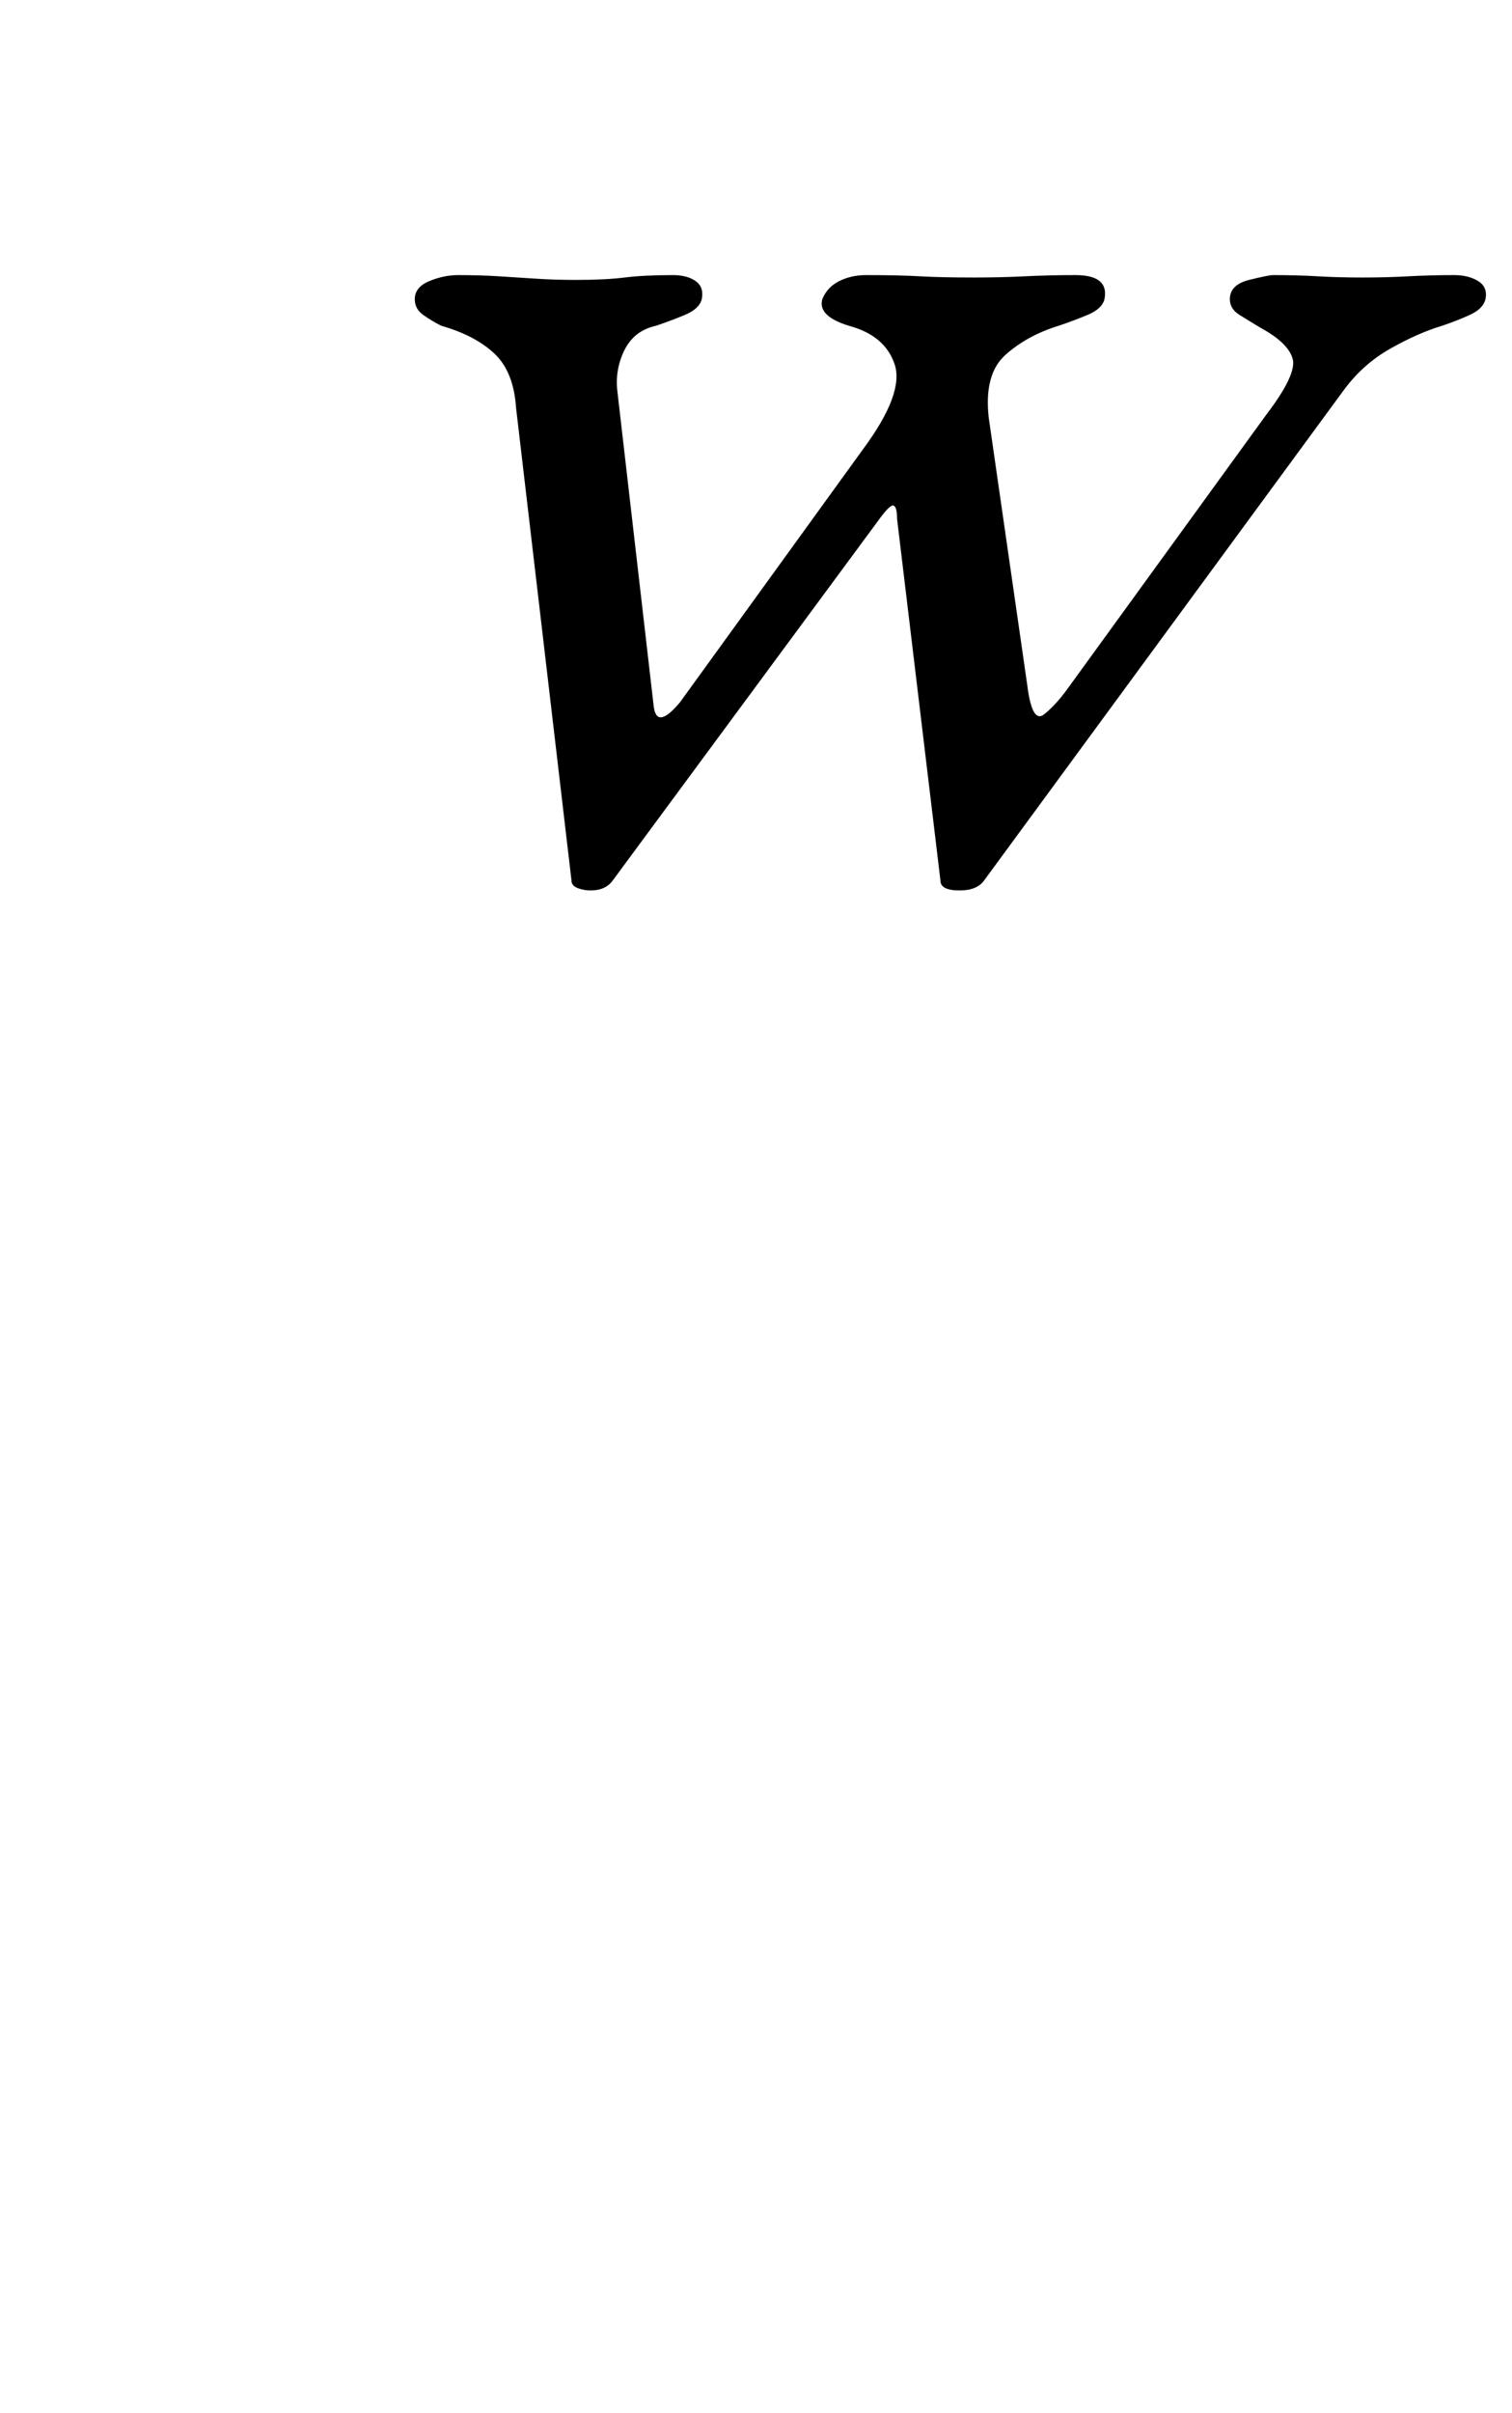 <?xml version="1.0" standalone="no"?>
<!DOCTYPE svg PUBLIC "-//W3C//DTD SVG 1.1//EN" "http://www.w3.org/Graphics/SVG/1.1/DTD/svg11.dtd" >
<svg xmlns="http://www.w3.org/2000/svg" xmlns:xlink="http://www.w3.org/1999/xlink" version="1.1" viewBox="-10 0 627 1000">
  <g transform="matrix(1 0 0 -1 0 800)">
   <path fill="currentColor"
d="M235 431q-3 0 -5.5 1t-2.5 3l-23 196q-1 15 -9 22.5t-22 11.5q-4 2 -7.5 4.5t-3.5 6.5q0 5 6 7.5t12 2.5q9 0 17 -0.5t15.5 -1t16.5 -0.5q12 0 20 1t20 1q6 0 9.5 -2.5t2.5 -7.5q-1 -4 -7 -6.5t-12 -4.5q-9 -2 -13 -10t-3 -17l15 -130q1 -11 11 1l76 105q17 23 13 35
t-19 16q-13 4 -11 11q2 5 7 7.5t11 2.5q14 0 22.5 -0.5t22.5 -0.5q11 0 21 0.5t21 0.5q7 0 10 -2.5t2 -7.5q-1 -4 -7 -6.5t-12 -4.5q-13 -4 -22 -12t-7 -26l16 -111q2 -16 7 -12t10 11l82 113q13 17 11 23.5t-13 12.5q-5 3 -9 5.5t-4 6.5q0 6 8 8t10 2q10 0 18.5 -0.5
t18.5 -0.5t19 0.5t19 0.5q6 0 10 -2.5t3 -7.5q-1 -4 -6.5 -6.5t-11.5 -4.5q-10 -3 -21.5 -9.5t-19.5 -17.5l-149 -203q-3 -4 -10 -4q-8 0 -8 4l-18 150q0 5 -1.5 5.5t-6.5 -6.5l-110 -149q-3 -4 -9 -4z" />
  </g>

</svg>
